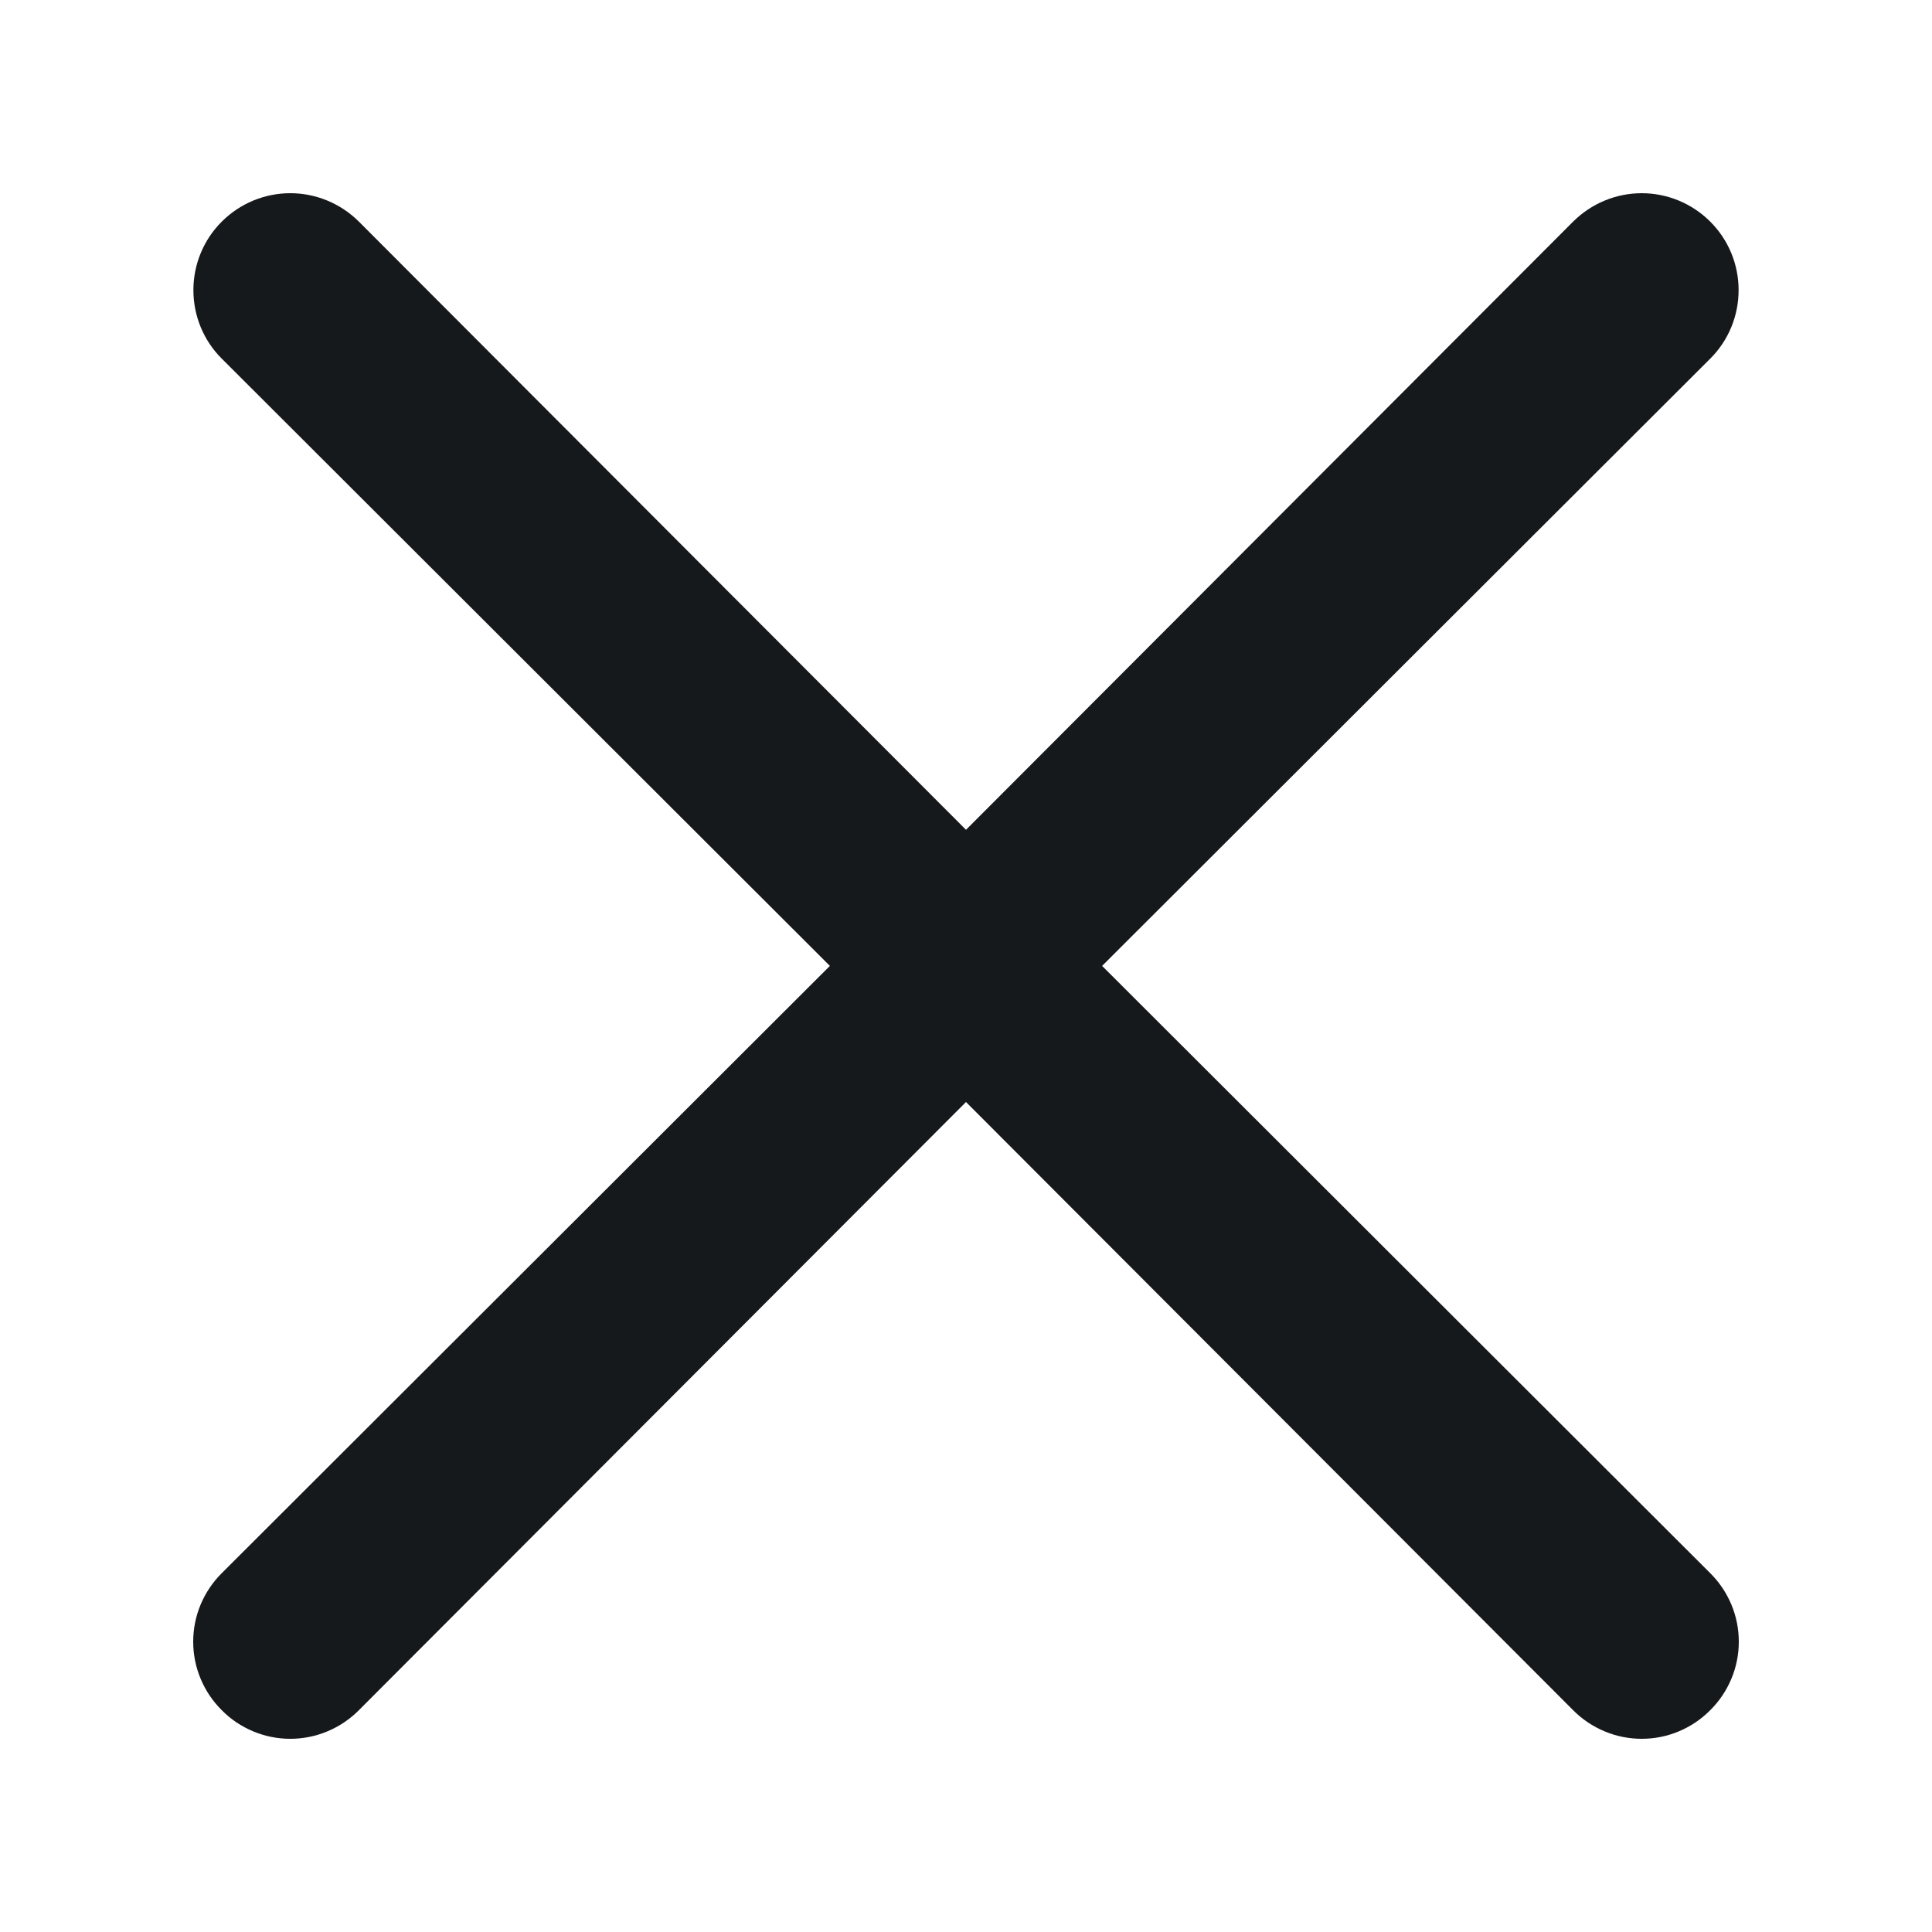 <svg width="20" height="20" viewBox="0 0 20 20" fill="none" xmlns="http://www.w3.org/2000/svg">
<g id="ic_20_close">
<path id="Vector" d="M11.409 9.999L17.704 3.713C17.893 3.525 17.998 3.27 17.998 3.003C17.998 2.737 17.893 2.482 17.704 2.294C17.516 2.106 17.261 2 16.995 2C16.729 2 16.474 2.106 16.285 2.294L10 8.59L3.715 2.294C3.526 2.106 3.271 2 3.005 2C2.739 2 2.484 2.106 2.296 2.294C2.107 2.482 2.002 2.737 2.002 3.003C2.002 3.27 2.107 3.525 2.296 3.713L8.591 9.999L2.296 16.285C2.202 16.378 2.128 16.489 2.077 16.61C2.026 16.732 2 16.863 2 16.995C2 17.127 2.026 17.257 2.077 17.379C2.128 17.501 2.202 17.611 2.296 17.704C2.388 17.798 2.499 17.872 2.621 17.923C2.743 17.974 2.873 18 3.005 18C3.137 18 3.268 17.974 3.389 17.923C3.511 17.872 3.622 17.798 3.715 17.704L10 11.408L16.285 17.704C16.378 17.798 16.489 17.872 16.611 17.923C16.732 17.974 16.863 18 16.995 18C17.127 18 17.258 17.974 17.379 17.923C17.501 17.872 17.611 17.798 17.704 17.704C17.798 17.611 17.872 17.501 17.923 17.379C17.974 17.257 18 17.127 18 16.995C18 16.863 17.974 16.732 17.923 16.61C17.872 16.489 17.798 16.378 17.704 16.285L11.409 9.999Z" fill="#16191C"/>
</g>
</svg>
